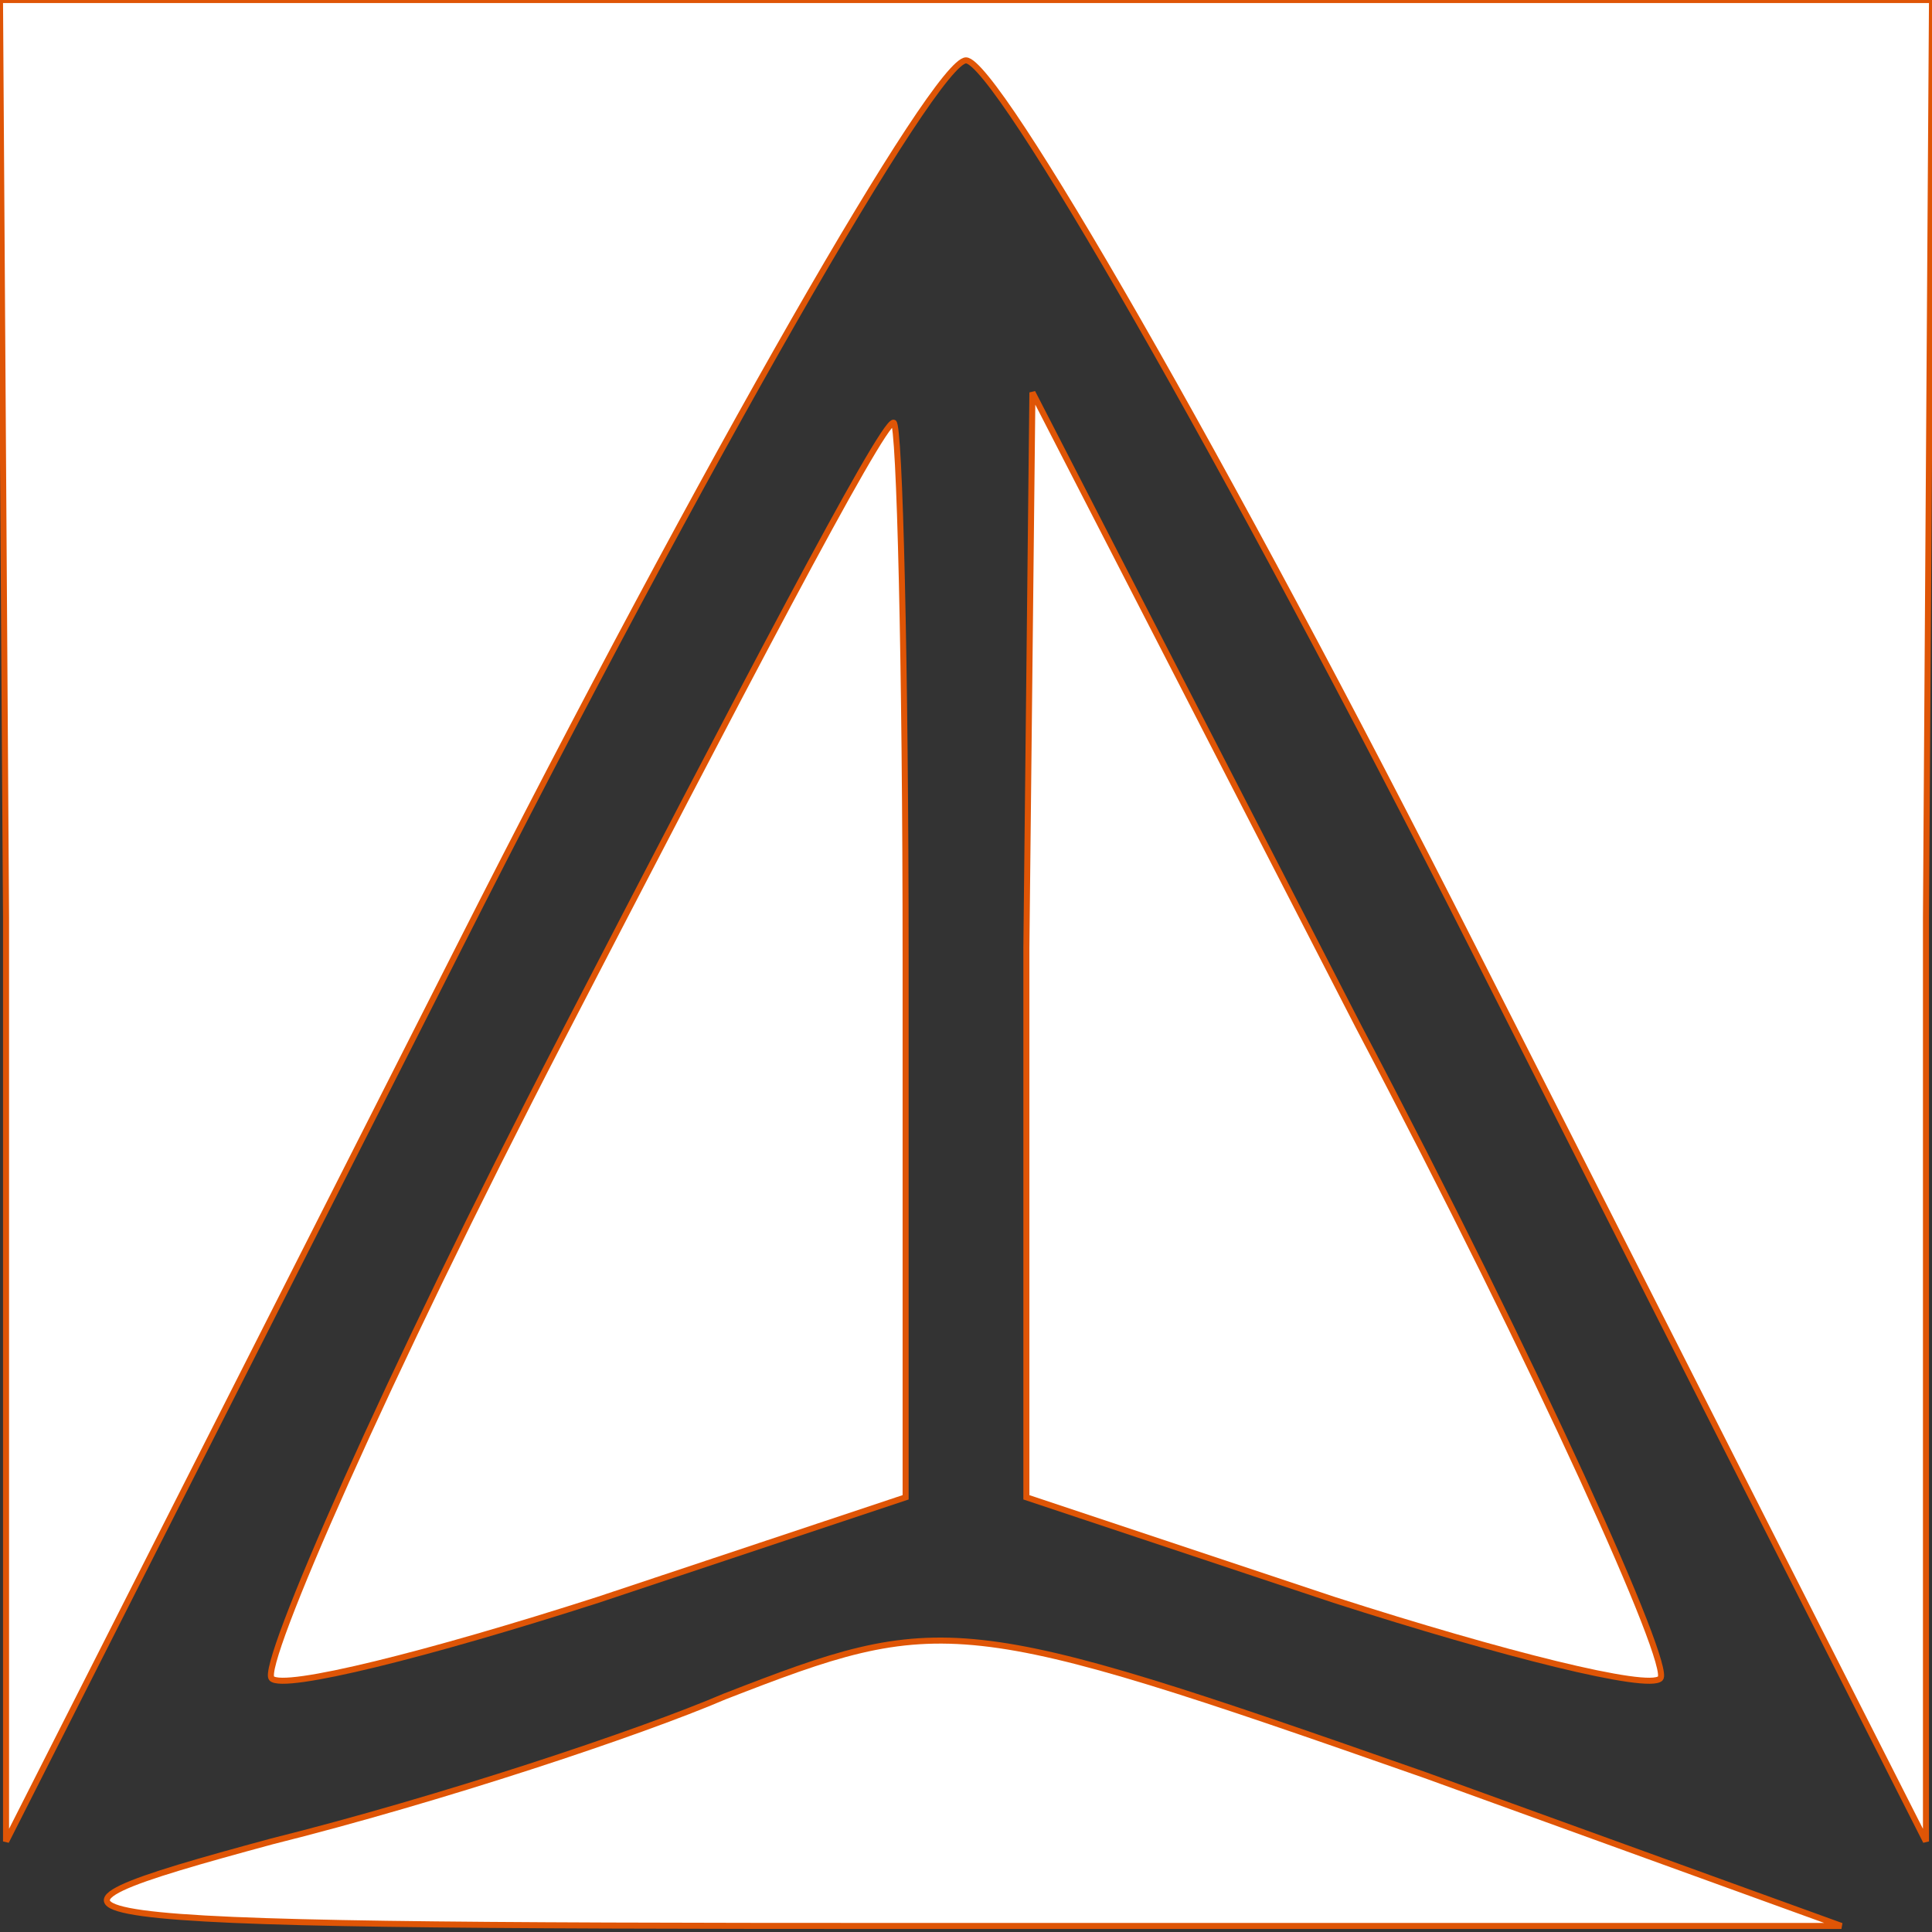 <?xml version="1.0" standalone="no"?>
<!DOCTYPE svg PUBLIC "-//W3C//DTD SVG 20010904//EN"
 "http://www.w3.org/TR/2001/REC-SVG-20010904/DTD/svg10.dtd">
<svg version="1.0" xmlns="http://www.w3.org/2000/svg"
 width="32pt" height="32pt" viewBox="0 0 32 32"
 preserveAspectRatio="xMidYMid meet">

<rect x="0" y="0" width="32" height="32" fill="#333333" stroke="none"/>

<g transform="translate(0,32) scale(0.1,-0.1)"
fill="#ffffff" stroke="#df5506">
<path d="M1 168 l0 -153 75 148 c41 81 79 147 84 147 5 0 43 -66 84 -147 l75
-148 0 153 1 152 -160 0 -160 0 1 -152z"/>
<path d="M93 148 c-29 -56 -50 -104 -48 -106 2 -2 26 4 54 13 l51 17 0 89 c0
49 -1 89 -2 89 -2 0 -26 -46 -55 -102z"/>
<path d="M170 163 l0 -91 51 -17 c28 -9 52 -15 54 -13 2 2 -20 51 -50 108
l-54 105 -1 -92z"/>
<path d="M120 39 c-14 -6 -47 -17 -75 -24 -48 -13 -44 -14 105 -14 l155 0 -69
25 c-77 27 -80 27 -116 13z"/>
</g>
</svg>
